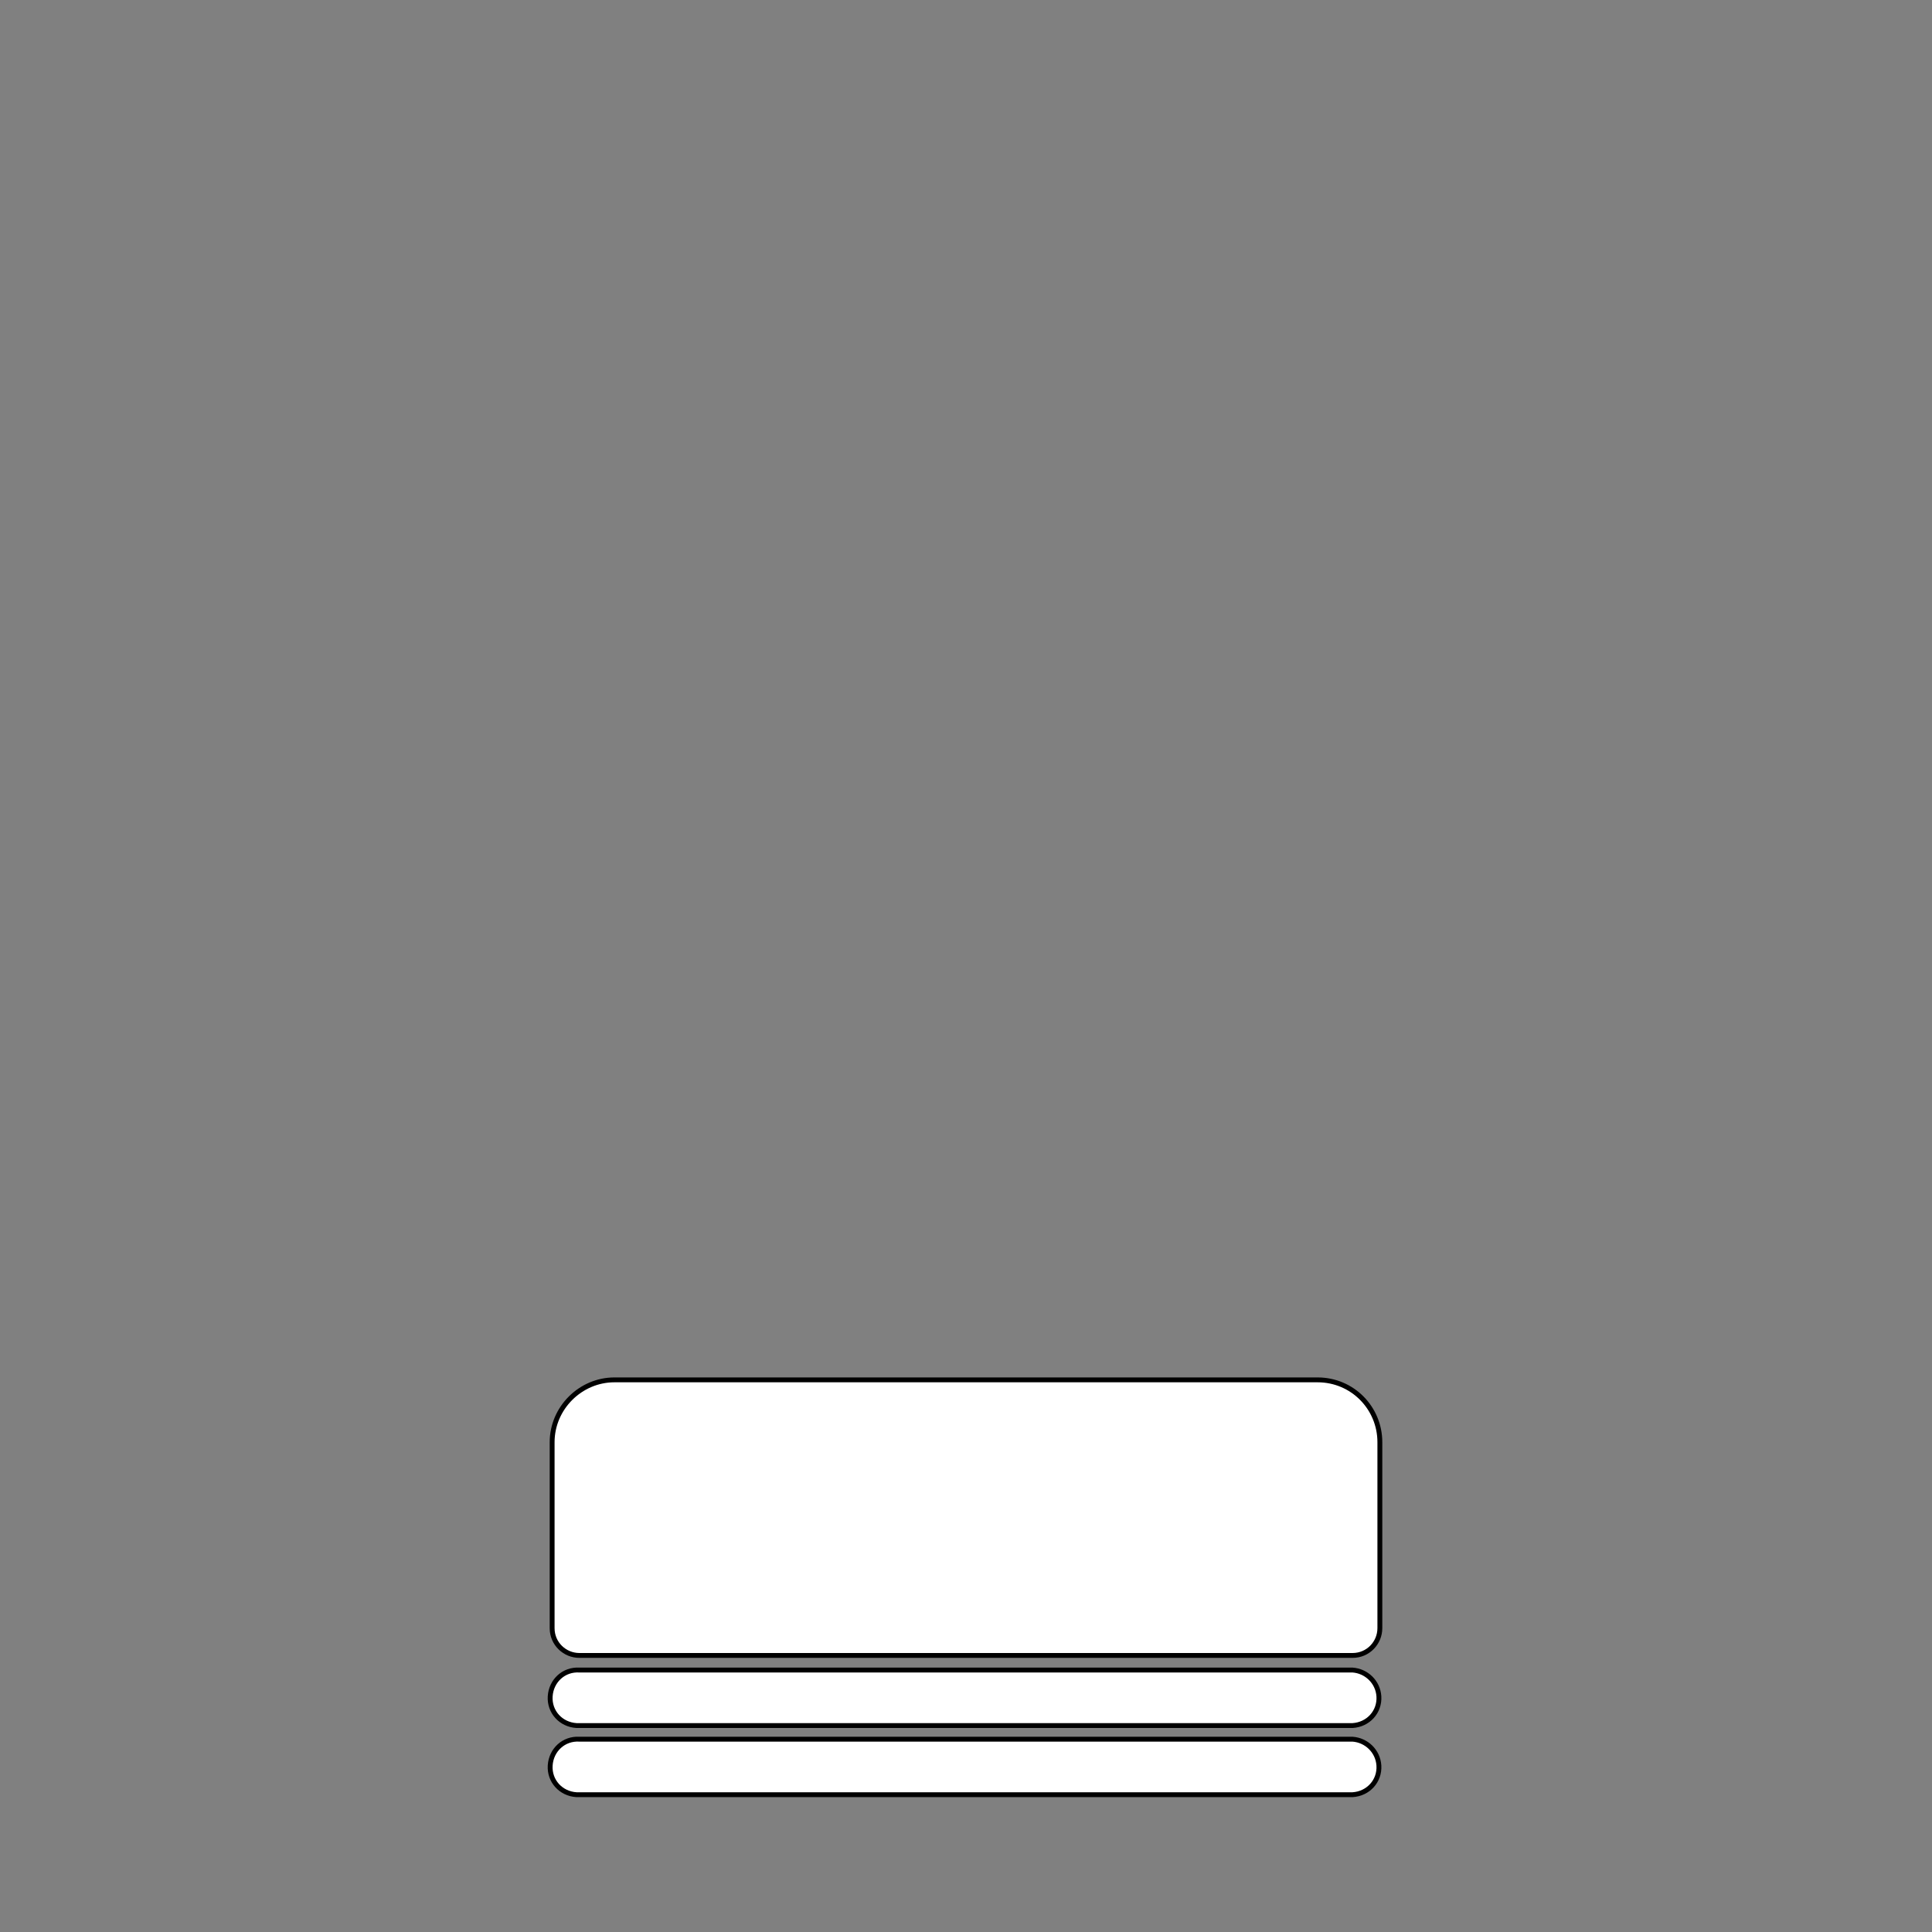 <?xml version="1.0" encoding="utf-8"?>
<!-- Generator: Adobe Illustrator 25.0.1, SVG Export Plug-In . SVG Version: 6.00 Build 0)  -->
<svg version="1.1" id="Layer_1" xmlns="http://www.w3.org/2000/svg" xmlns:xlink="http://www.w3.org/1999/xlink" x="0px" y="0px"
	 viewBox="0 0 198.4 198.4" style="enable-background:new 0 0 198.4 198.4;" xml:space="preserve">
<rect x="0" y="0" width="198.4" height="198.4" fill="#808080" stroke="none"/>
<style type="text/css">
	.st0{fill:#FFFFFF;stroke:#000000;stroke-width:0.5;stroke-miterlimit:10;}
	.st1{fill:none;}
</style>
<path class="st0" d="M138.9,178.6H59.5c-1.6-0.1-2.9,1.1-3,2.7c-0.1,1.6,1.1,2.9,2.7,3c0.1,0,0.2,0,0.3,0h79.4
	c1.6-0.1,2.8-1.4,2.7-3C141.5,179.8,140.3,178.7,138.9,178.6z"/>
<path class="st0" d="M138.9,171.5H59.5c-1.6-0.1-2.9,1.1-3,2.7c-0.1,1.6,1.1,2.9,2.7,3c0.1,0,0.2,0,0.3,0h79.4
	c1.6-0.1,2.8-1.4,2.7-3C141.5,172.7,140.3,171.6,138.9,171.5z"/>
<path class="st0" d="M135.3,141.7H63.1c-3.5,0-6.4,2.9-6.4,6.4v0v19.1c0,1.6,1.3,2.8,2.8,2.8l0,0h79.4c1.6,0,2.8-1.3,2.8-2.8v-19.1
	C141.7,144.6,138.9,141.7,135.3,141.7L135.3,141.7z"/>
<rect y="0" class="st1" width="198.4" height="198.4"/>
</svg>
